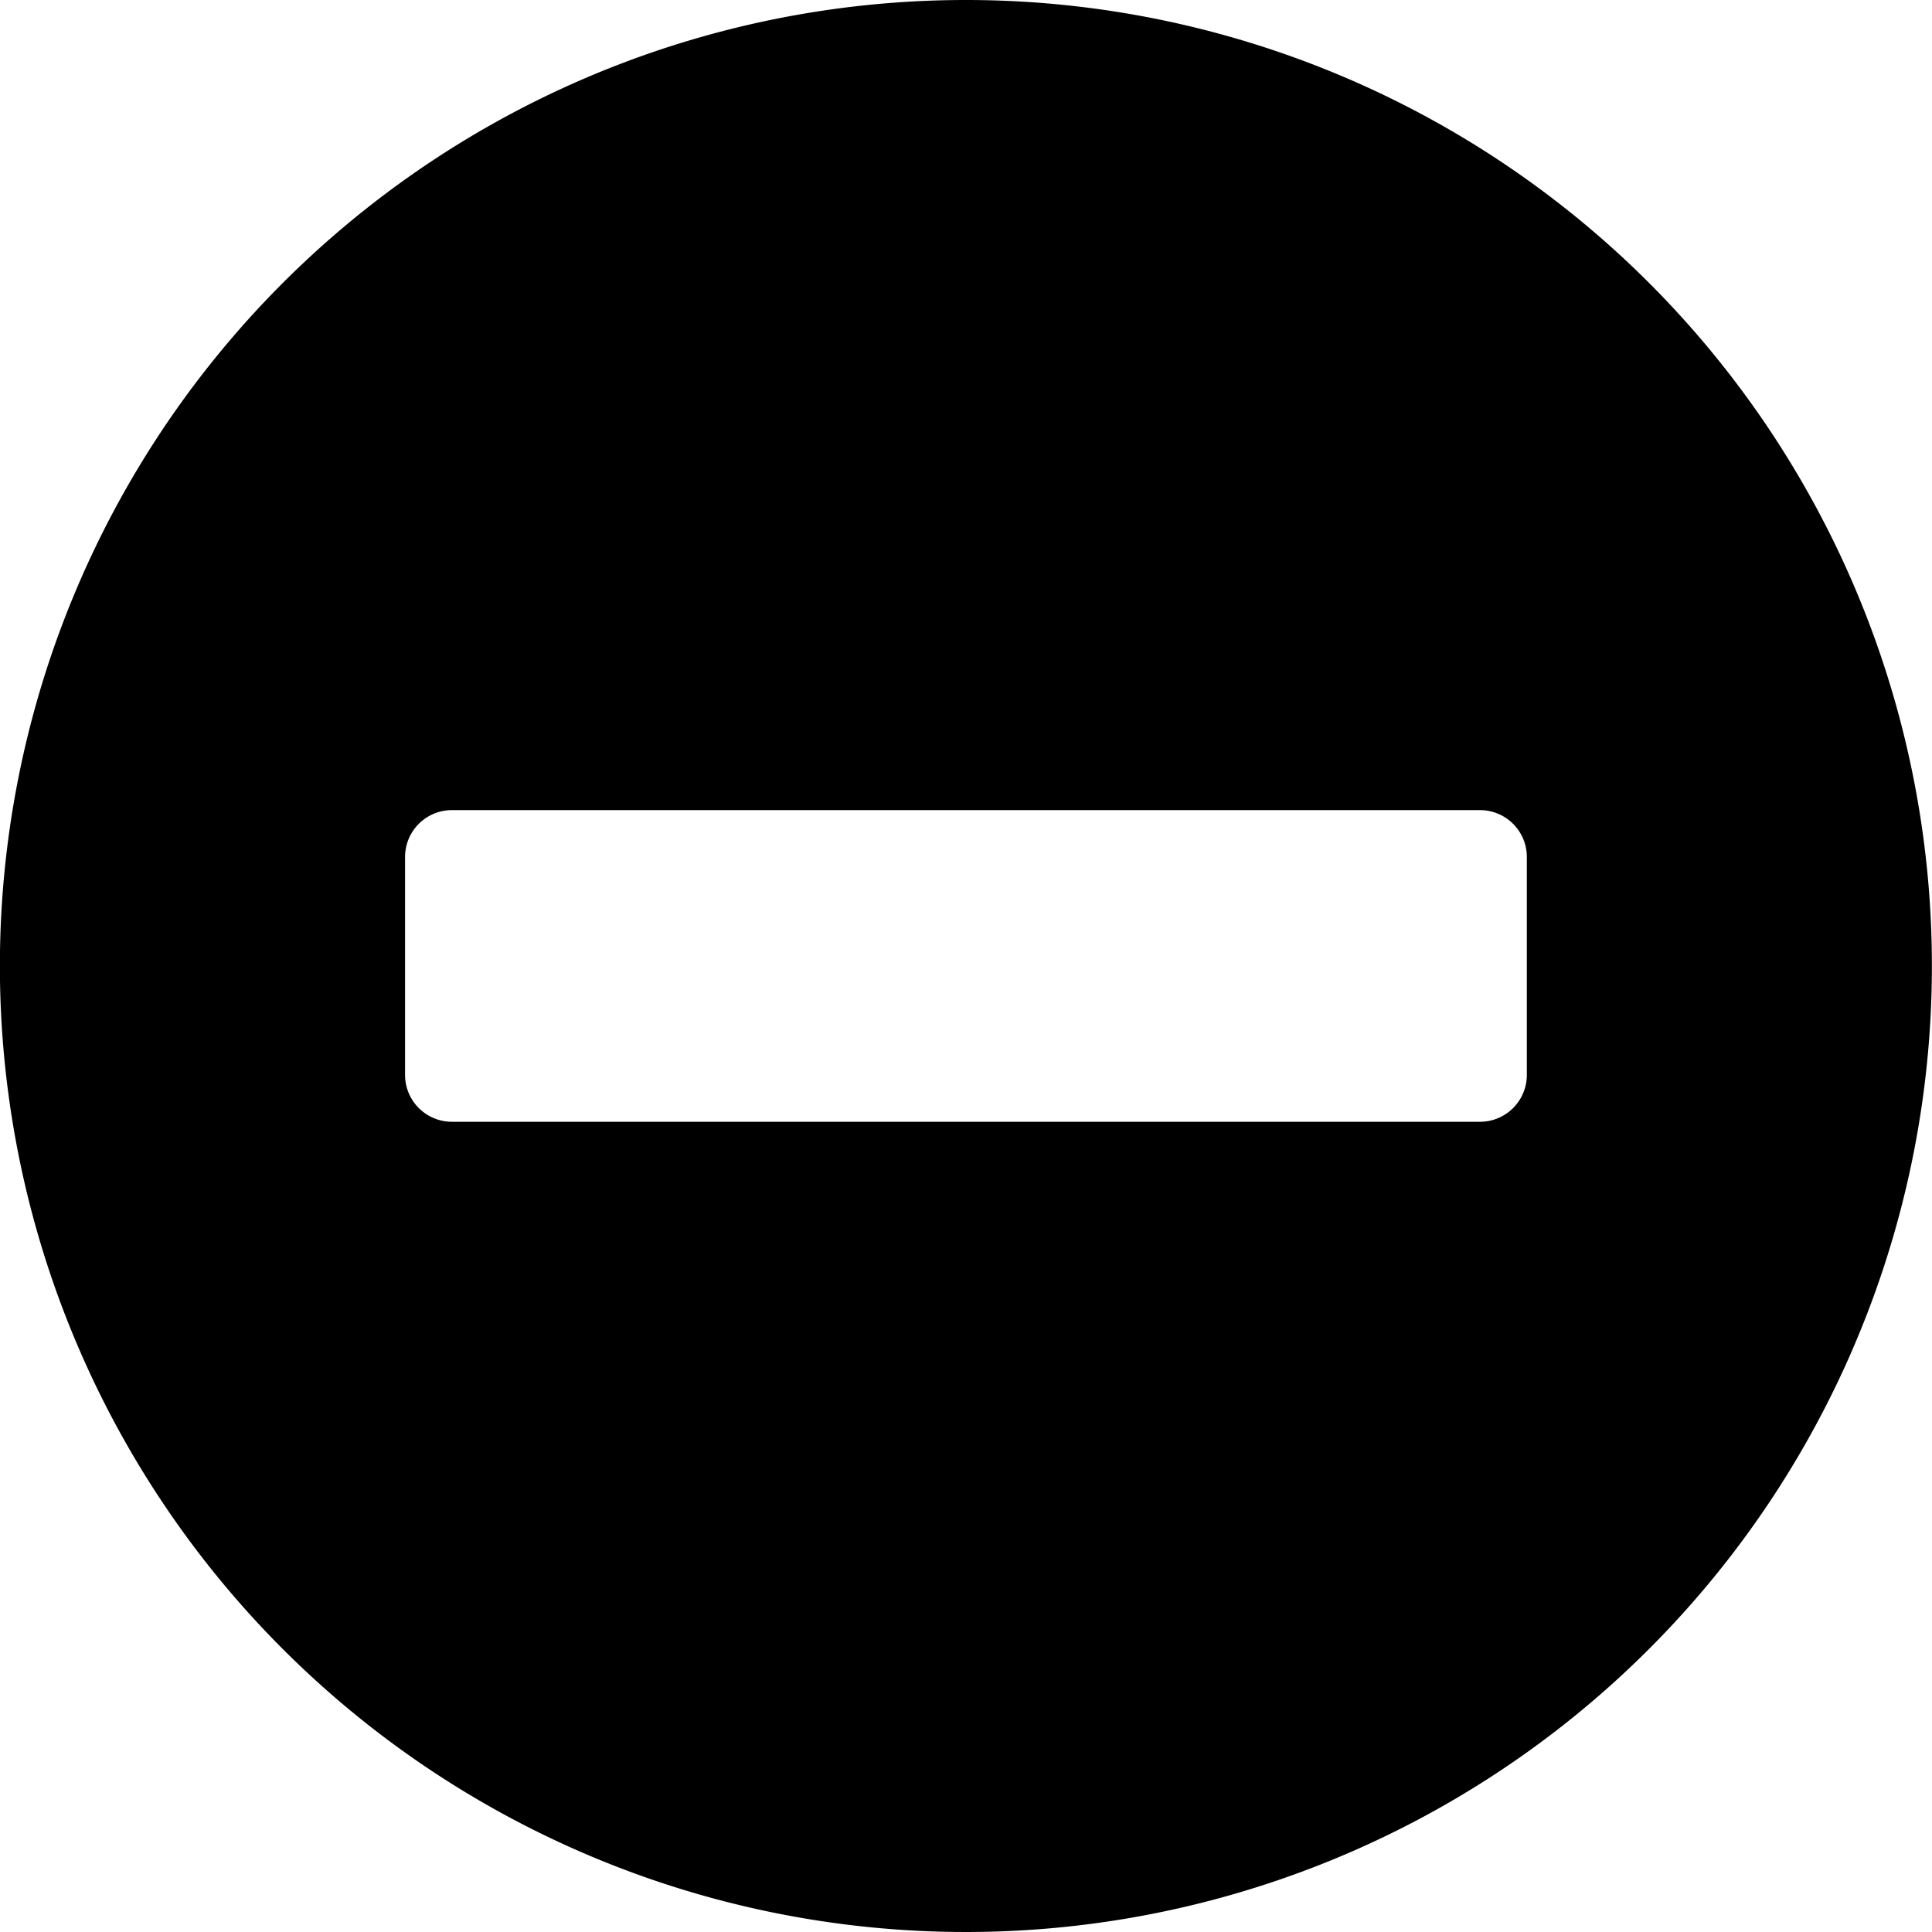 <svg xmlns="http://www.w3.org/2000/svg" width="18.182" height="18.182" viewBox="0 0 18.182 18.182">
  <path id="minus_icon" d="M9.653.563a9.091,9.091,0,1,0,9.091,9.091A9.089,9.089,0,0,0,9.653.563ZM4.815,11.12a.441.441,0,0,1-.44-.44V8.627a.441.441,0,0,1,.44-.44h9.677a.441.441,0,0,1,.44.44V10.68a.441.441,0,0,1-.44.44Z" transform="translate(-0.563 -0.563)"/>
</svg>
